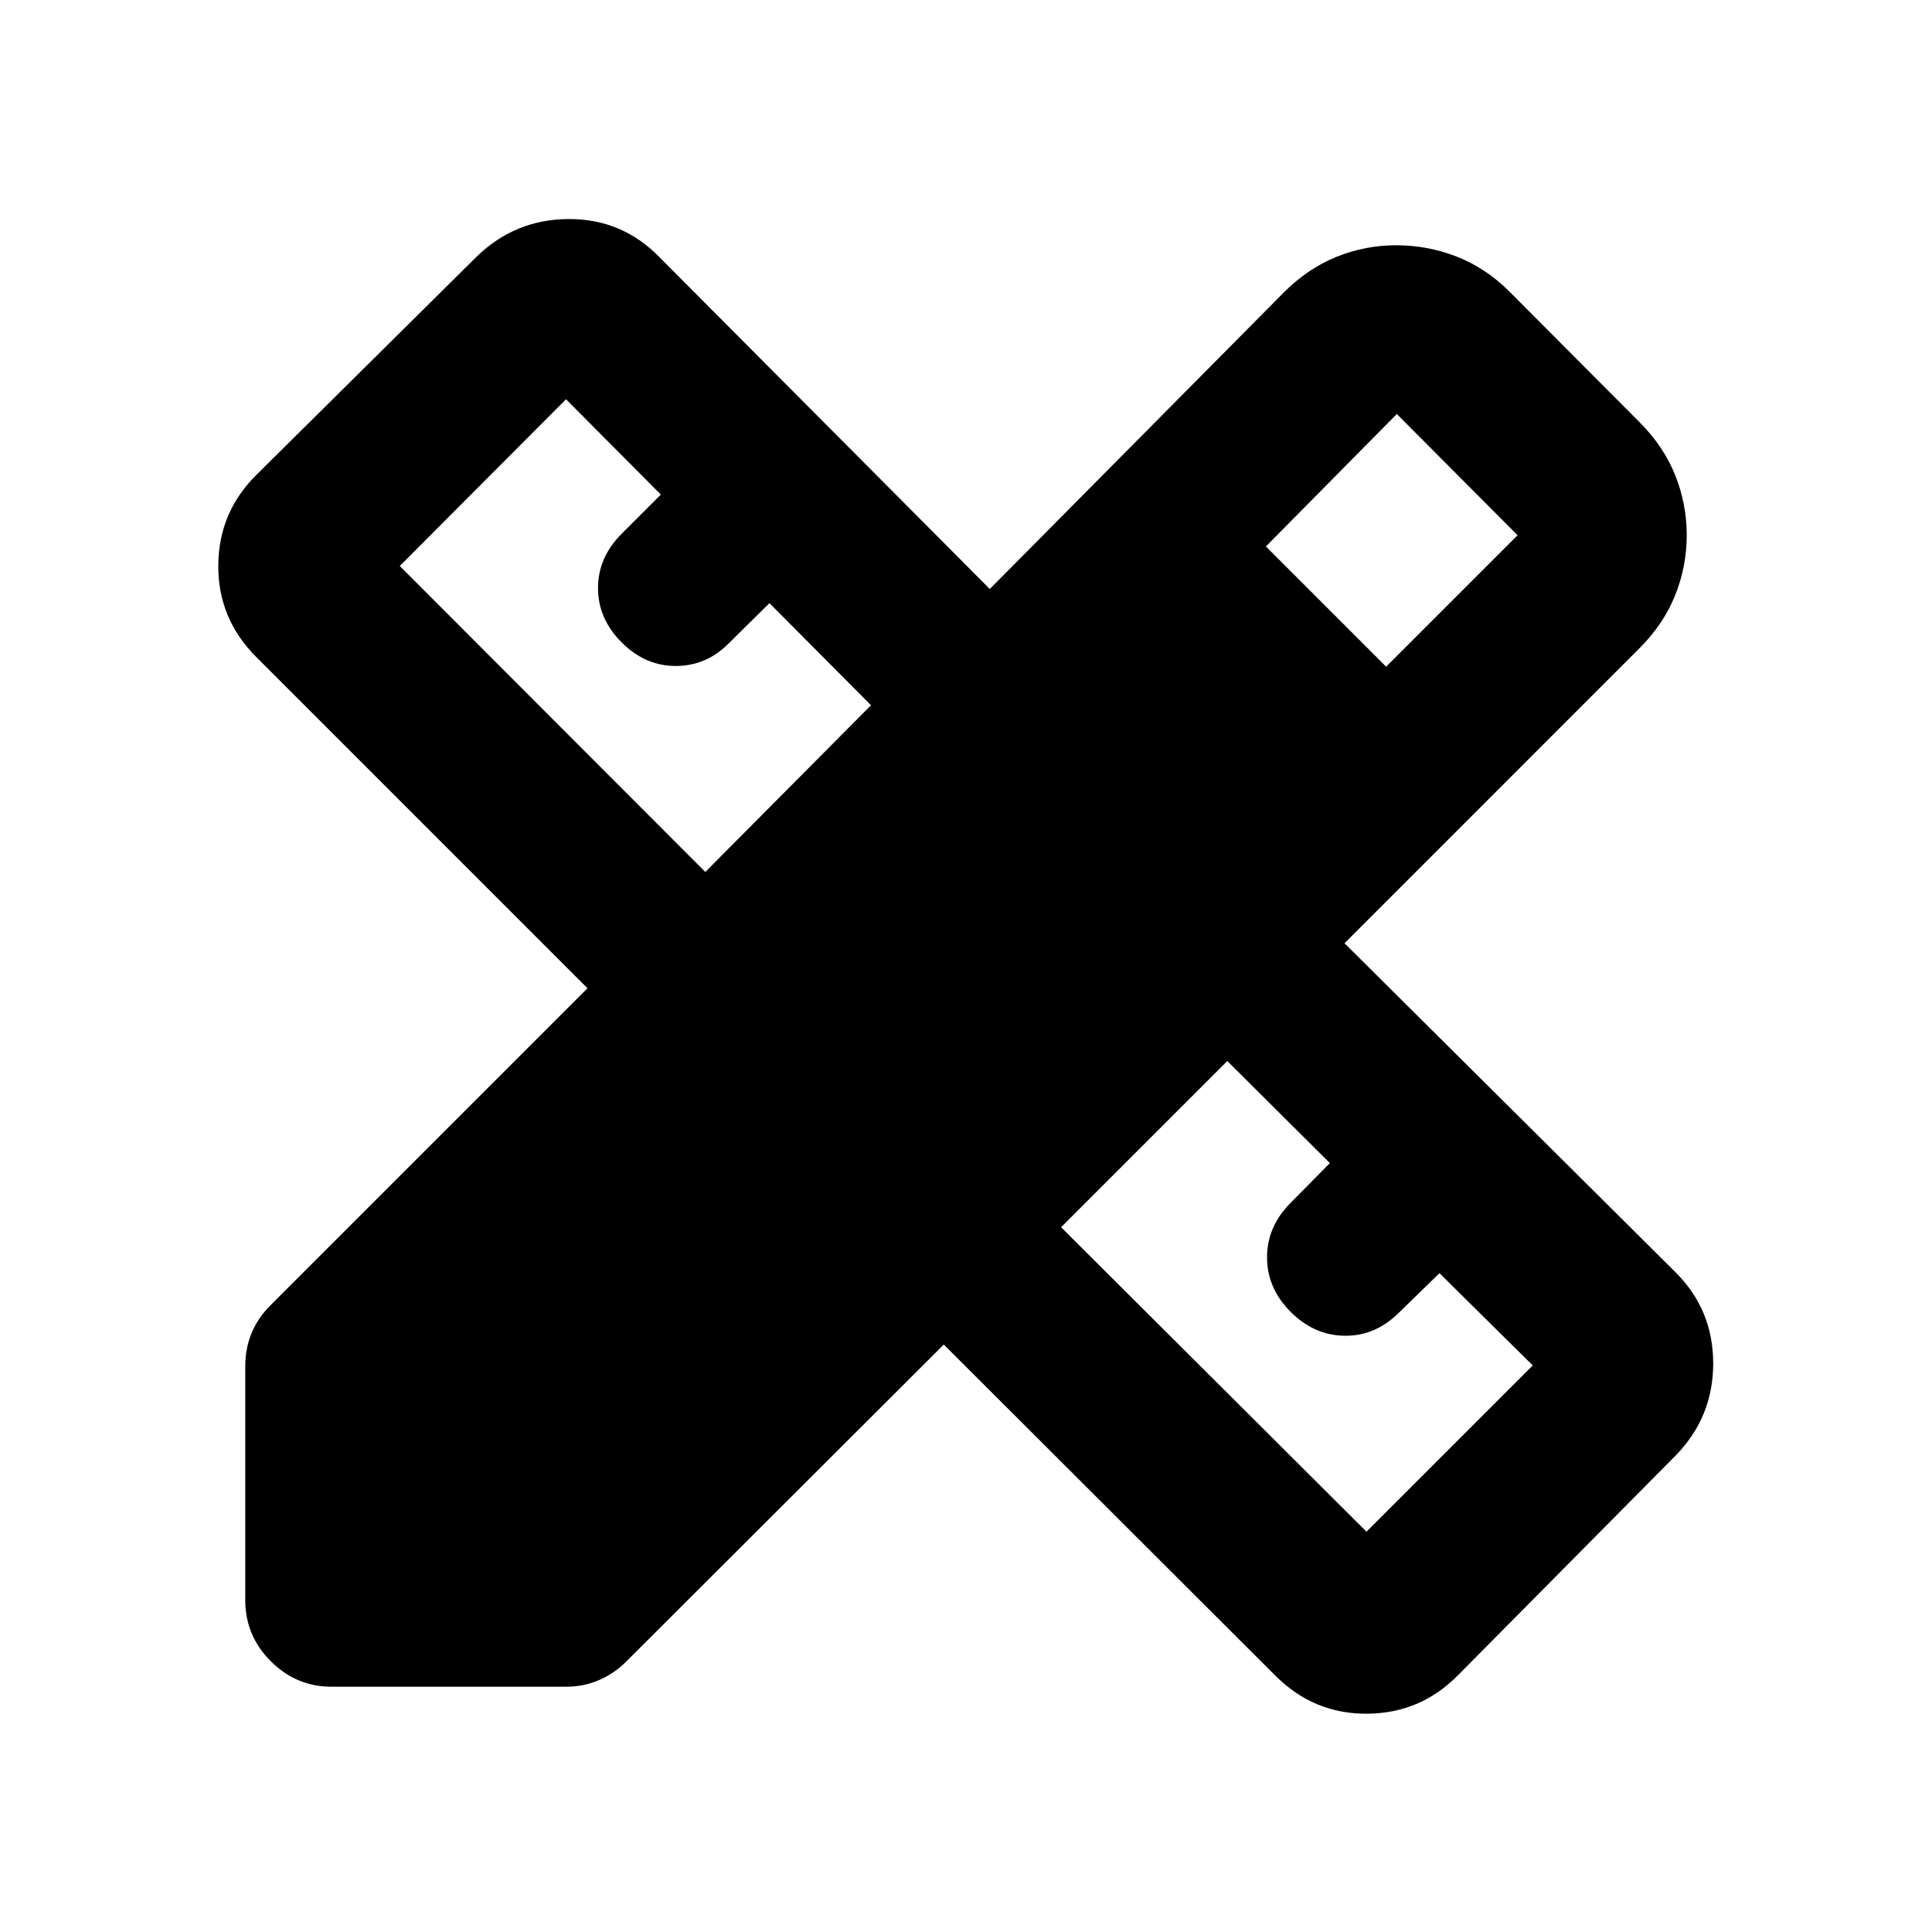 <svg xmlns="http://www.w3.org/2000/svg" height="24" viewBox="0 -960 960 960" width="24"><path d="m350.46-526.72 82.34-82.85-50.47-50.73-20.48 20.23q-10.98 10.98-26.1 10.99-15.12.01-26.86-11.72-11.74-11.74-11.74-26.98t11.74-26.98l19.48-19.48-47.11-47.37-82.61 82.85 151.81 152.04ZM679-198.91l82.61-82.61-46.35-45.85-19.98 19.48q-11.74 11.74-26.98 11.62-15.23-.12-26.97-11.86-11.74-11.74-11.74-27.1 0-15.36 11.74-27.1l19.47-19.74-50.97-50.71-82.59 82.58L679-198.91Zm-49.98-489.55 59.74 59.72 65.31-65.3-60-60.24-65.05 65.82ZM164.87-121.87q-17.65 0-30.33-12.67-12.67-12.68-12.67-30.33v-116.35q0-8.69 3.11-16.28 3.11-7.59 9.32-13.8l157.63-157.63-164.58-164.59q-19.13-19.13-18.88-45.73.25-26.6 19.38-45.23l108.93-107.93q19.13-18.63 45.73-18.75 26.6-.12 45.23 19.01l164.09 164.82 146.08-147.34q11.98-11.98 26.21-17.72 14.23-5.74 29.71-5.74 15.47 0 29.95 5.62 14.48 5.62 26.46 17.6l64.43 64.69q11.98 11.98 17.72 26.33 5.74 14.35 5.74 29.82 0 15.48-5.74 29.83-5.74 14.35-17.72 26.33L668.09-491.3l164.56 163.56q18.63 18.63 18.63 45.23 0 26.6-18.63 45.73L724.72-127.85q-18.63 19.13-45.23 19.38-26.6.25-45.73-18.88l-164.8-164.56-157.63 157.37q-6.22 6.21-13.81 9.44-7.59 3.23-16.28 3.23H164.87Z"/></svg>